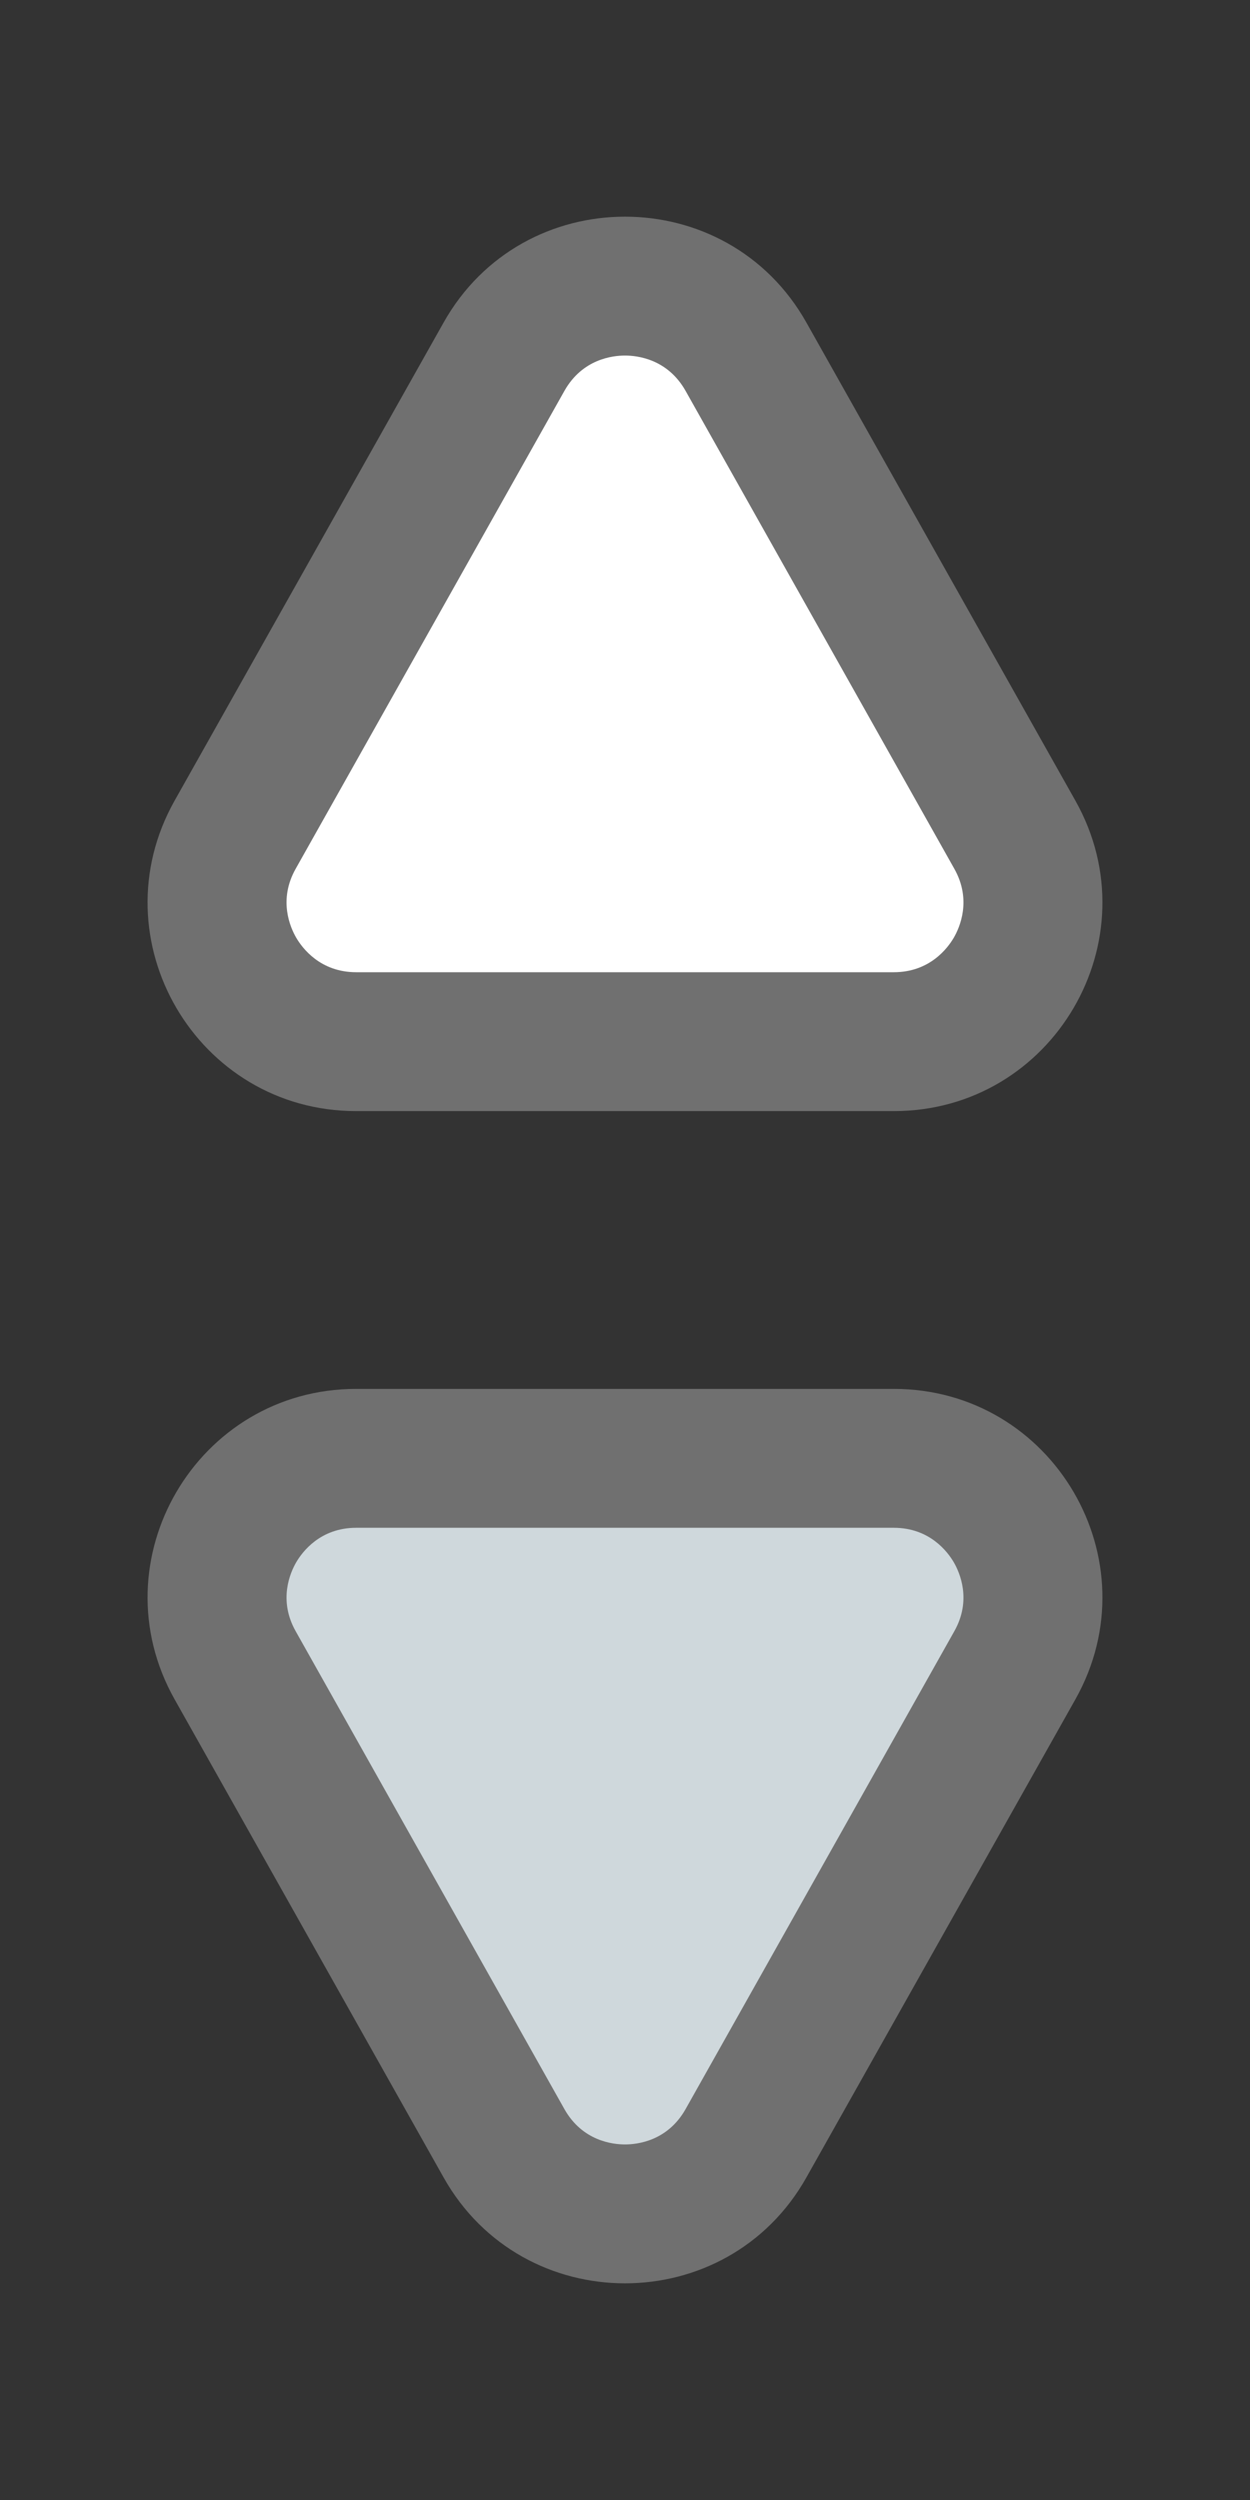 <svg xmlns="http://www.w3.org/2000/svg" width="9" height="18" viewBox="0 0 9 18">
  <rect x="0" y="0" width="9" height="18" fill="#333333" stroke="none"/>
  <g id="Group_5498" data-name="Group 5498" transform="translate(-243 -276)">
    <g id="Polygon_38" data-name="Polygon 38" transform="translate(243 276)" fill="#fff">
      <path d="M 6.435 7.5 L 2.565 7.5 C 2.206 7.5 1.883 7.315 1.702 7.005 C 1.52 6.695 1.517 6.323 1.693 6.01 L 3.628 2.569 C 3.808 2.25 4.134 2.06 4.5 2.06 C 4.866 2.06 5.192 2.25 5.372 2.569 L 7.307 6.01 C 7.483 6.323 7.48 6.695 7.298 7.005 C 7.117 7.315 6.794 7.5 6.435 7.5 Z" stroke="none"/>
      <path d="M 4.5 2.56 C 4.412 2.56 4.194 2.584 4.064 2.814 L 2.129 6.255 C 2.002 6.48 2.09 6.678 2.133 6.752 C 2.177 6.827 2.306 7 2.565 7 L 6.435 7 C 6.694 7 6.823 6.827 6.867 6.752 C 6.91 6.678 6.998 6.48 6.871 6.255 L 4.936 2.814 C 4.806 2.584 4.588 2.56 4.5 2.56 M 4.5 1.56 C 5.01 1.56 5.521 1.814 5.807 2.324 L 7.743 5.765 C 8.305 6.765 7.582 8 6.435 8 L 2.565 8 C 1.418 8 0.695 6.765 1.257 5.765 L 3.193 2.324 C 3.479 1.814 3.99 1.56 4.5 1.56 Z" stroke="none" fill="#707070"/>
    </g>
    <g id="Polygon_39" data-name="Polygon 39" transform="translate(252 294) rotate(180)" fill="#CFD8DC">
      <path d="M 6.435 7.5 L 2.565 7.5 C 2.206 7.5 1.883 7.315 1.702 7.005 C 1.52 6.695 1.517 6.323 1.693 6.01 L 3.628 2.569 C 3.808 2.25 4.134 2.06 4.5 2.06 C 4.866 2.06 5.192 2.25 5.372 2.569 L 7.307 6.01 C 7.483 6.323 7.48 6.695 7.298 7.005 C 7.117 7.315 6.794 7.5 6.435 7.5 Z" stroke="none"/>
      <path d="M 4.5 2.56 C 4.412 2.56 4.194 2.584 4.064 2.814 L 2.129 6.255 C 2.002 6.48 2.09 6.678 2.133 6.752 C 2.177 6.827 2.306 7 2.565 7 L 6.435 7 C 6.694 7 6.823 6.827 6.867 6.752 C 6.91 6.678 6.998 6.48 6.871 6.255 L 4.936 2.814 C 4.806 2.584 4.588 2.56 4.5 2.56 M 4.5 1.56 C 5.01 1.56 5.521 1.814 5.807 2.324 L 7.743 5.765 C 8.305 6.765 7.582 8 6.435 8 L 2.565 8 C 1.418 8 0.695 6.765 1.257 5.765 L 3.193 2.324 C 3.479 1.814 3.99 1.56 4.5 1.56 Z" stroke="none" fill="#707070"/>
    </g>
  </g>
</svg>
